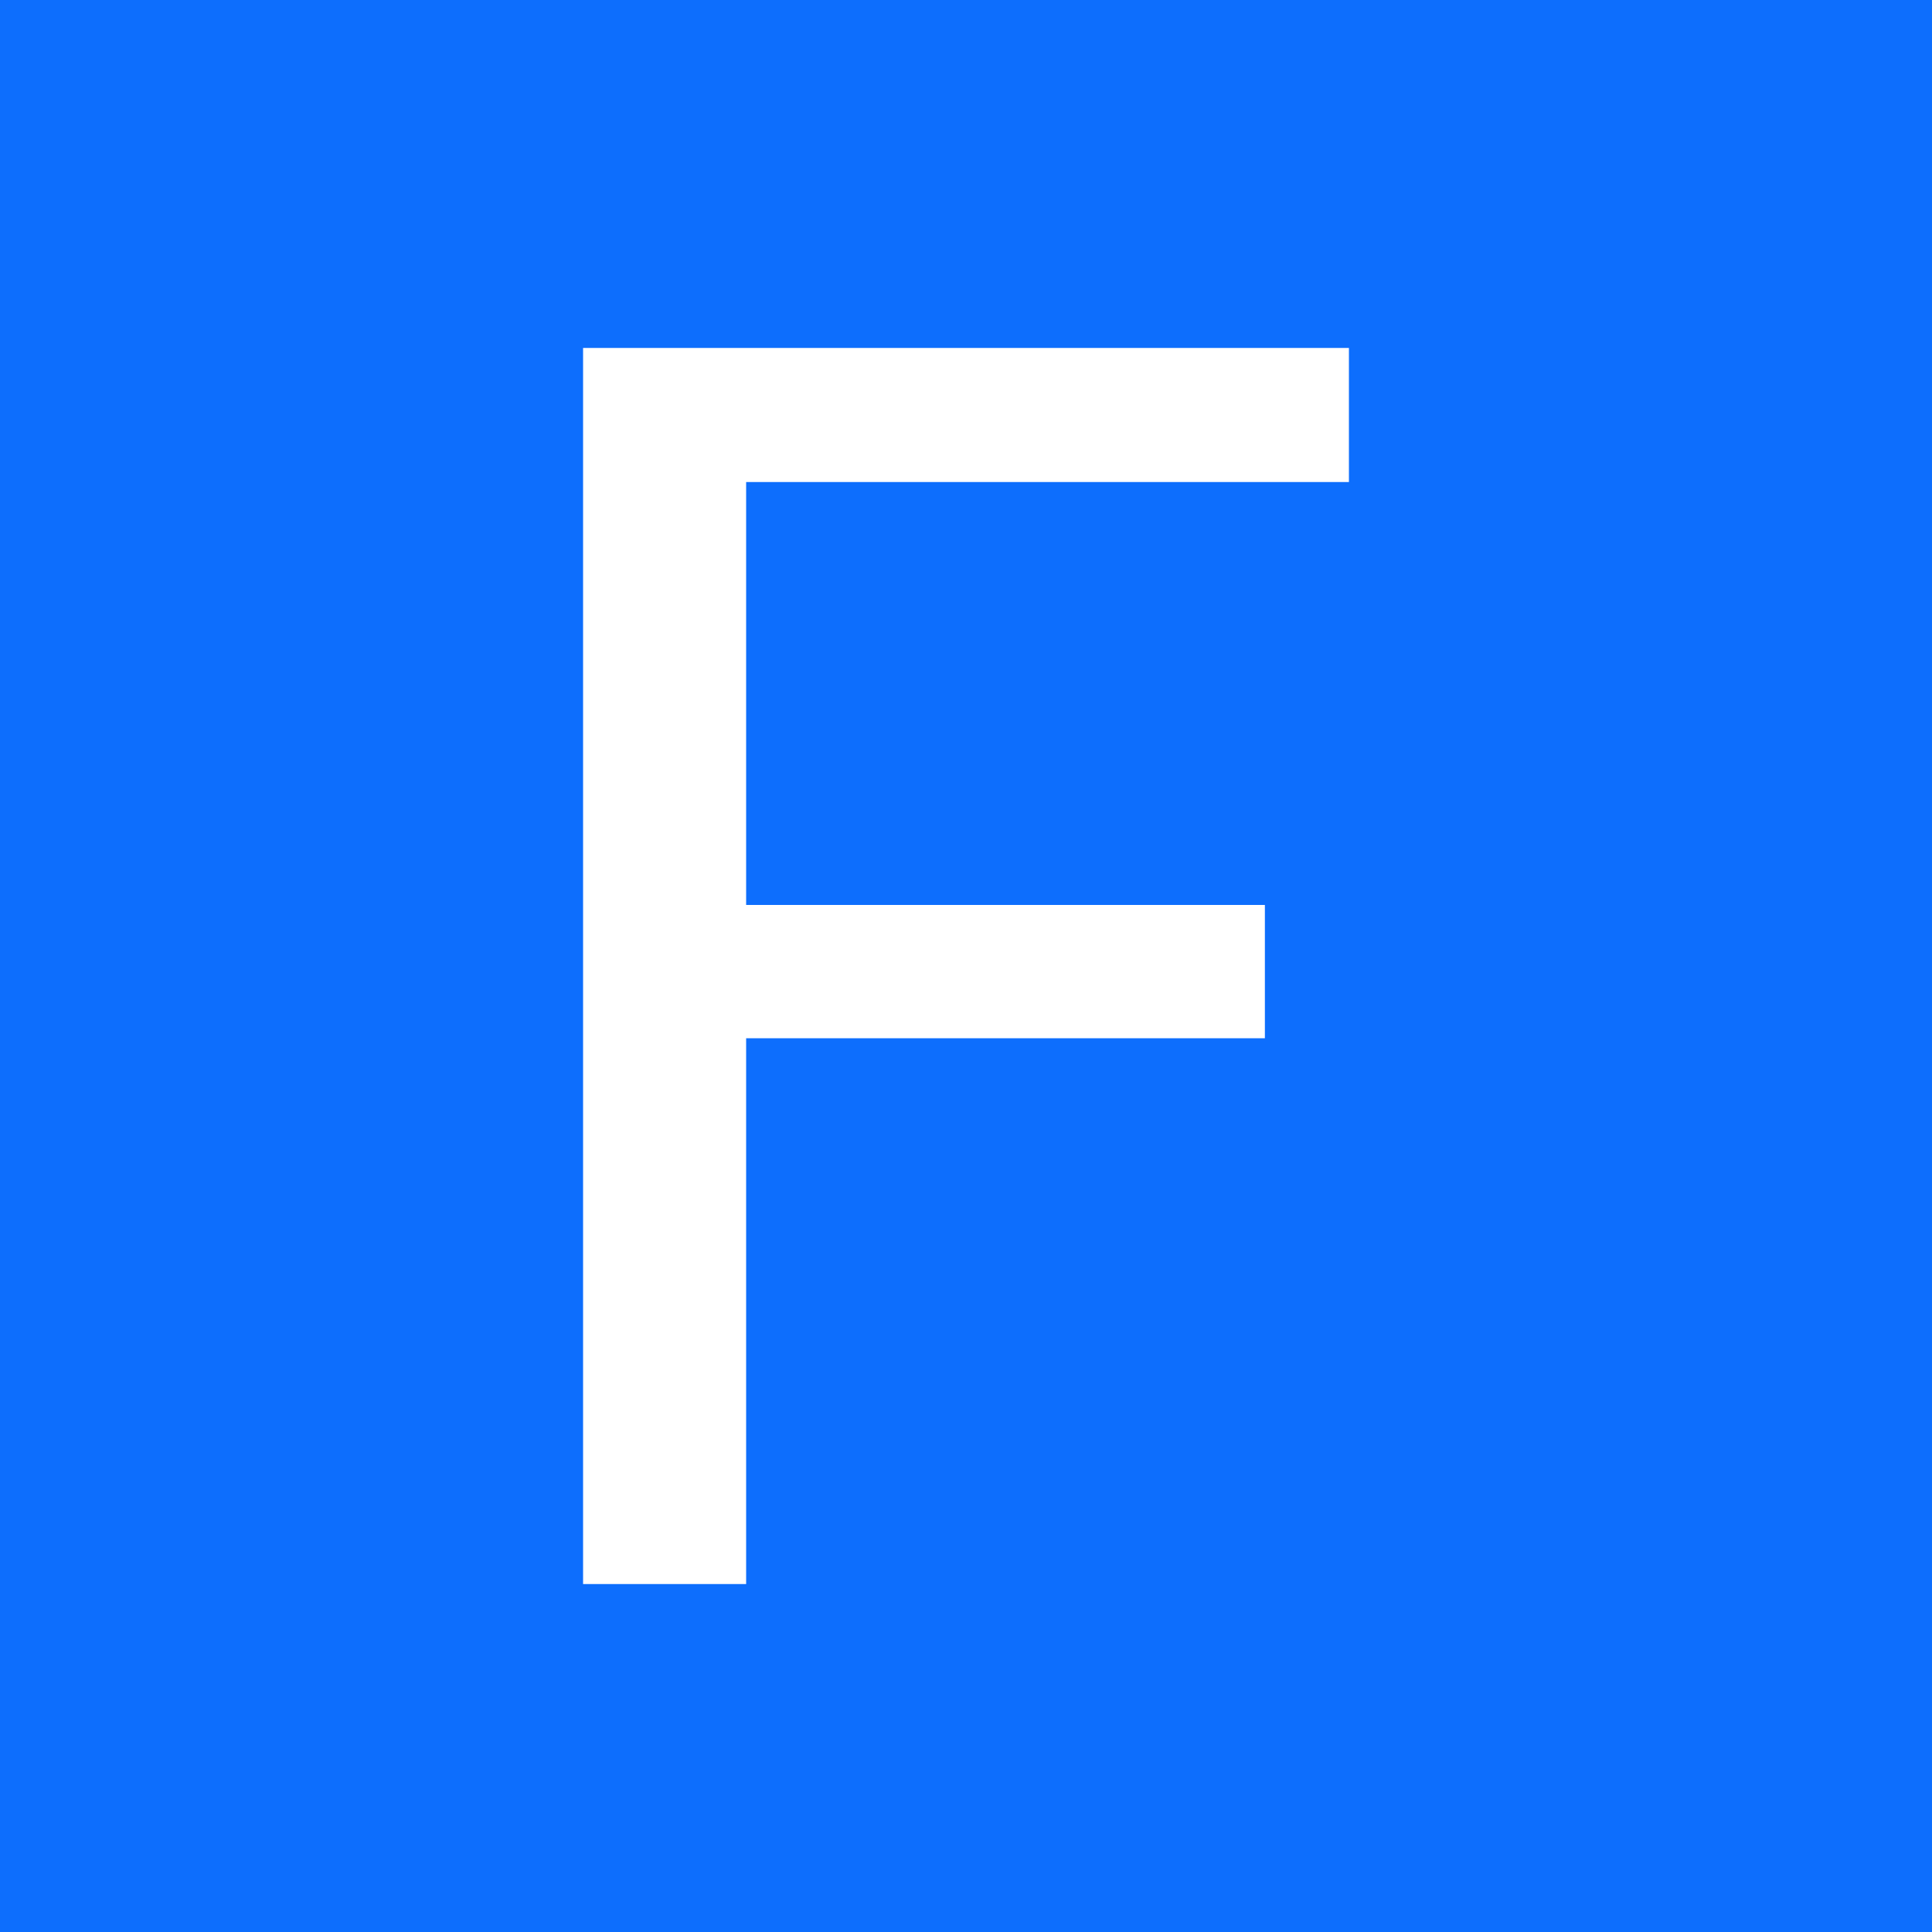 <svg xmlns="http://www.w3.org/2000/svg" width="256" height="256" viewBox="0 0 100 100">
    <rect width="100" height="100" rx="0" fill="#0d6efd"></rect>
    <path d="M65.47 46.84L65.47 53.74L38.62 53.74L38.62 81.99L30.18 81.99L30.18 18.01L69.82 18.01L69.82 24.95L38.62 24.95L38.62 46.84L65.47 46.84Z"
          fill="#fff"></path>
</svg>